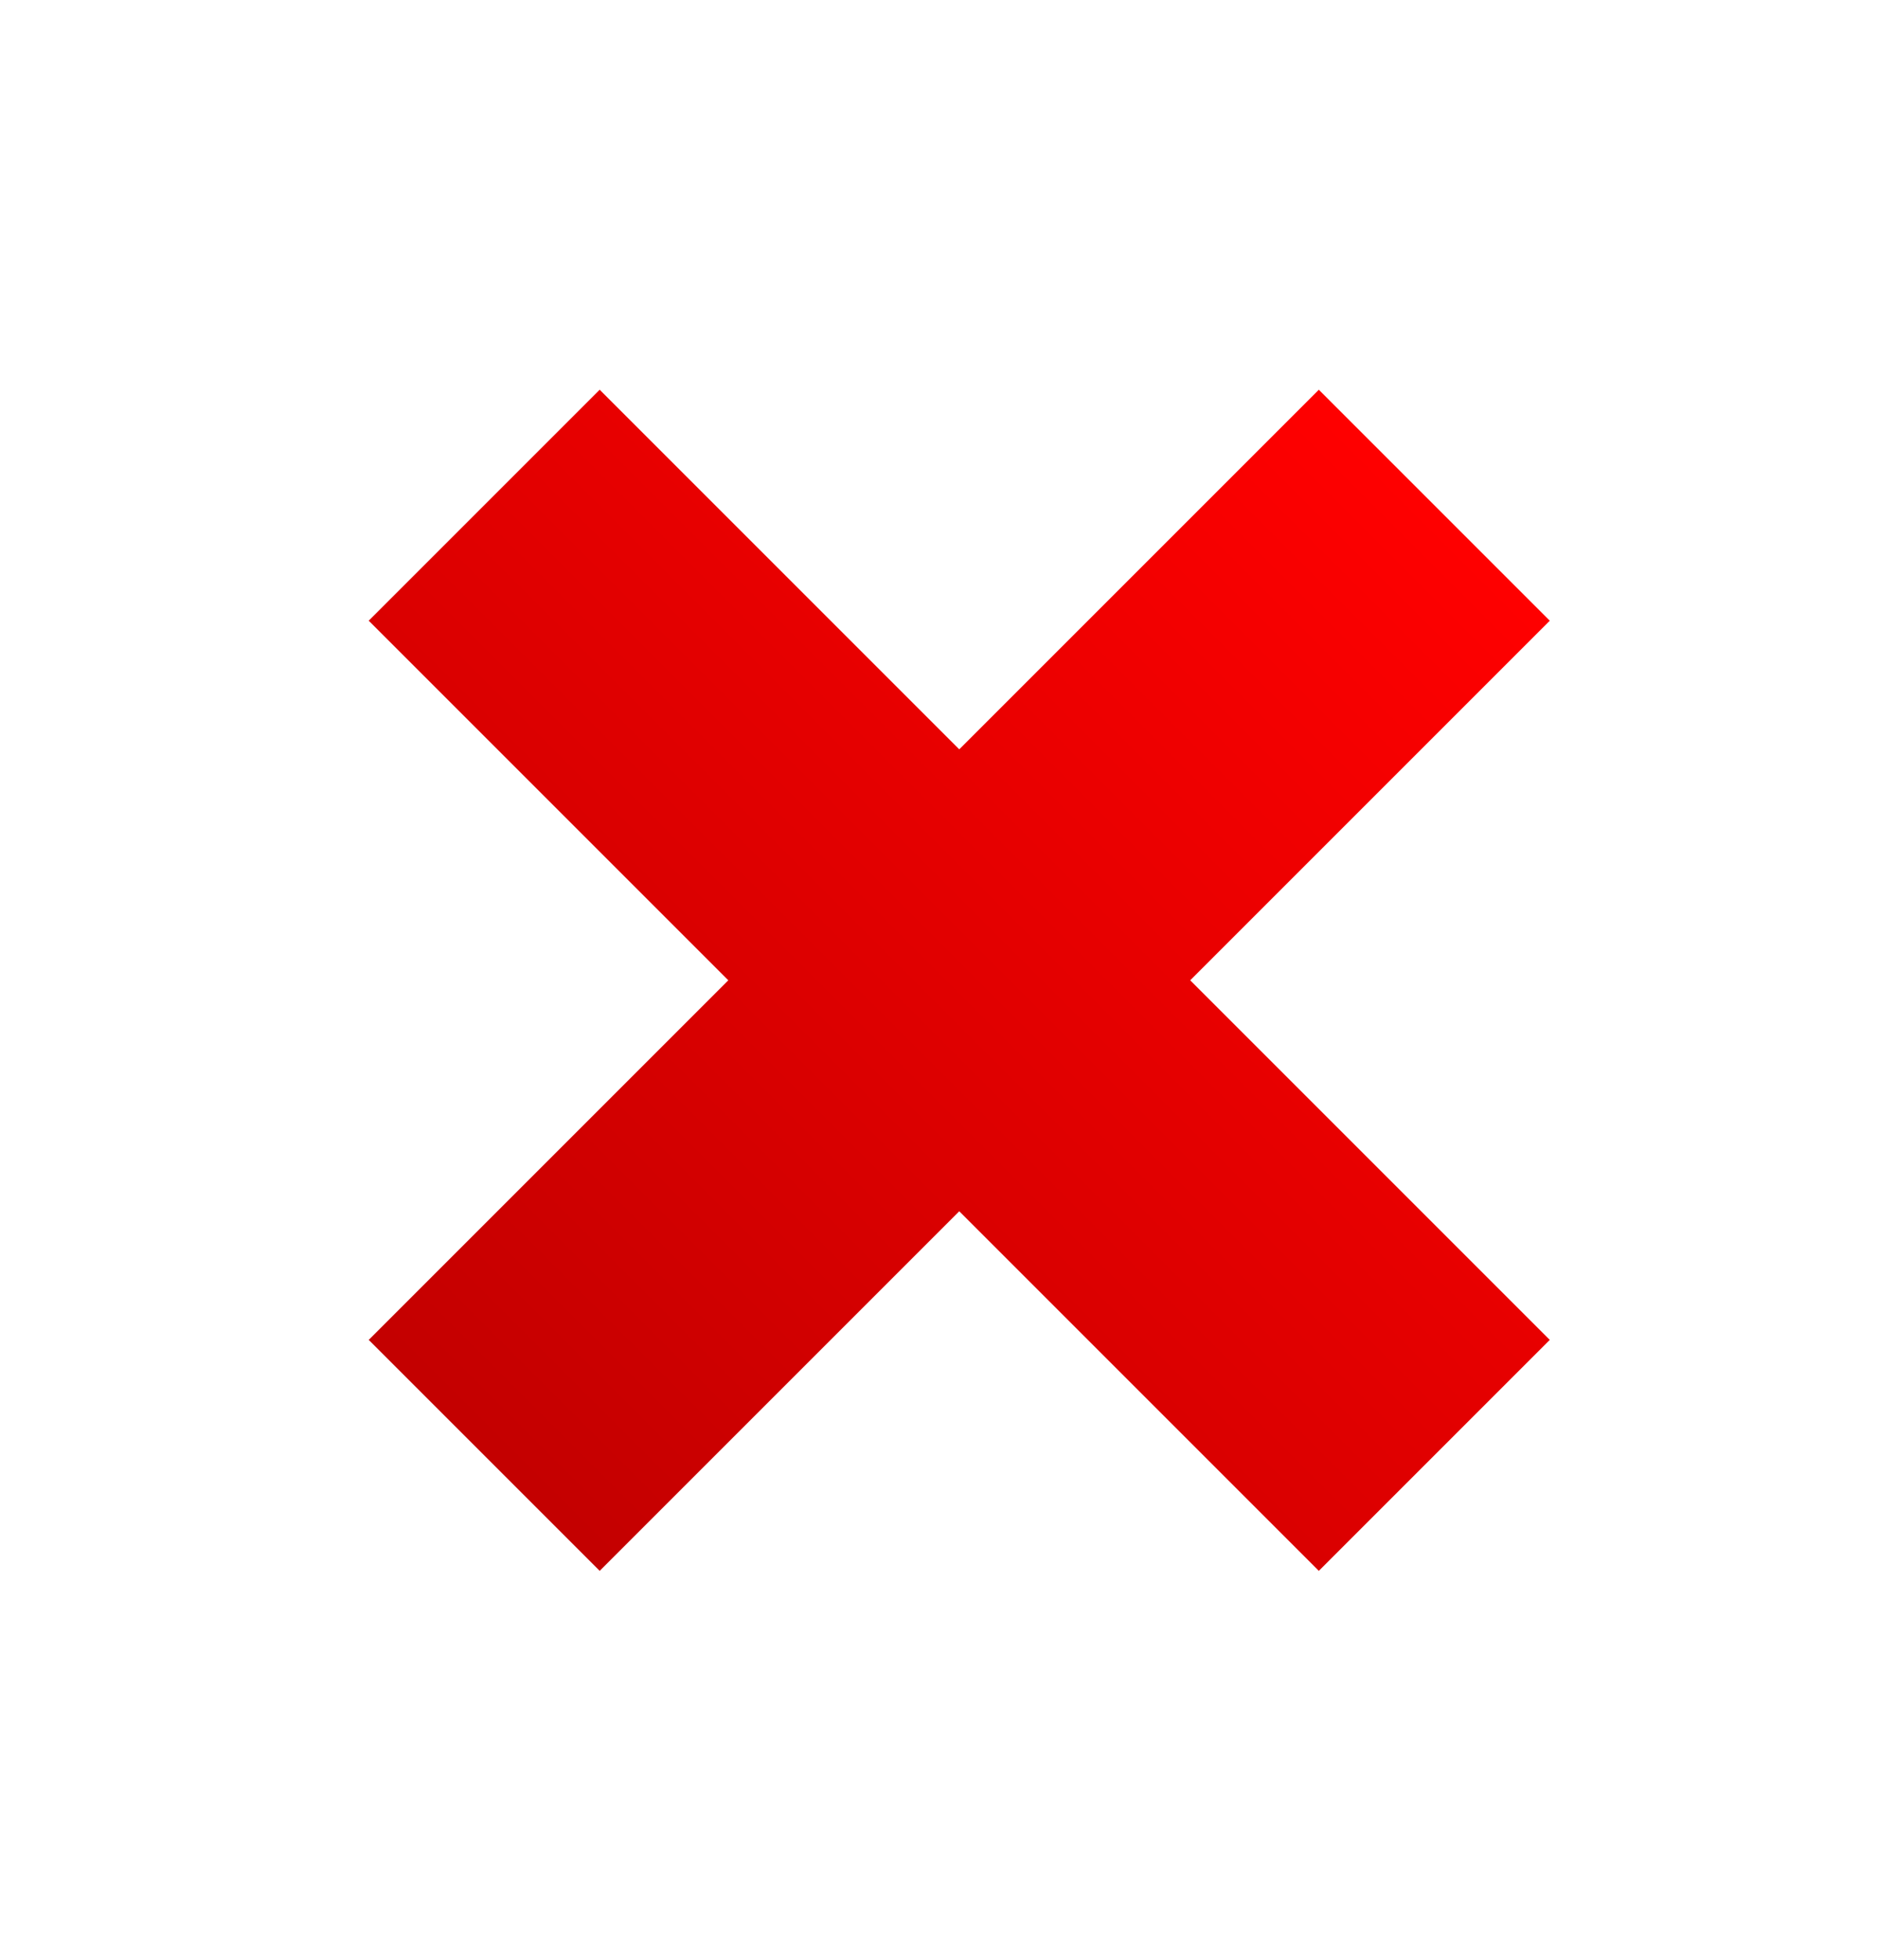 <svg width="23" height="24" viewBox="0 0 23 24" fill="none" xmlns="http://www.w3.org/2000/svg">
<g filter="url(#filter0_d)">
<path d="M17.566 4.187L11.748 10.005M11.748 10.005L5.93 4.187M11.748 10.005L5.93 15.823M11.748 10.005L17.566 15.823" stroke="url(#paint0_linear)" stroke-width="4"/>
</g>
<defs>
<filter id="filter0_d" x="0.516" y="0.773" width="22.465" height="22.465" filterUnits="userSpaceOnUse" color-interpolation-filters="sRGB">
<feFlood flood-opacity="0" result="BackgroundImageFix"/>
<feColorMatrix in="SourceAlpha" type="matrix" values="0 0 0 0 0 0 0 0 0 0 0 0 0 0 0 0 0 0 127 0"/>
<feOffset dy="2"/>
<feGaussianBlur stdDeviation="2"/>
<feColorMatrix type="matrix" values="0 0 0 0 0 0 0 0 0 0 0 0 0 0 0 0 0 0 0.14 0"/>
<feBlend mode="normal" in2="BackgroundImageFix" result="effect1_dropShadow"/>
<feBlend mode="normal" in="SourceGraphic" in2="effect1_dropShadow" result="shape"/>
</filter>
<linearGradient id="paint0_linear" x1="17.8" y1="4.182" x2="6.154" y2="15.828" gradientUnits="userSpaceOnUse">
<stop stop-color="#FF0000"/>
<stop offset="1" stop-color="#C40000"/>
</linearGradient>
</defs>
</svg>
